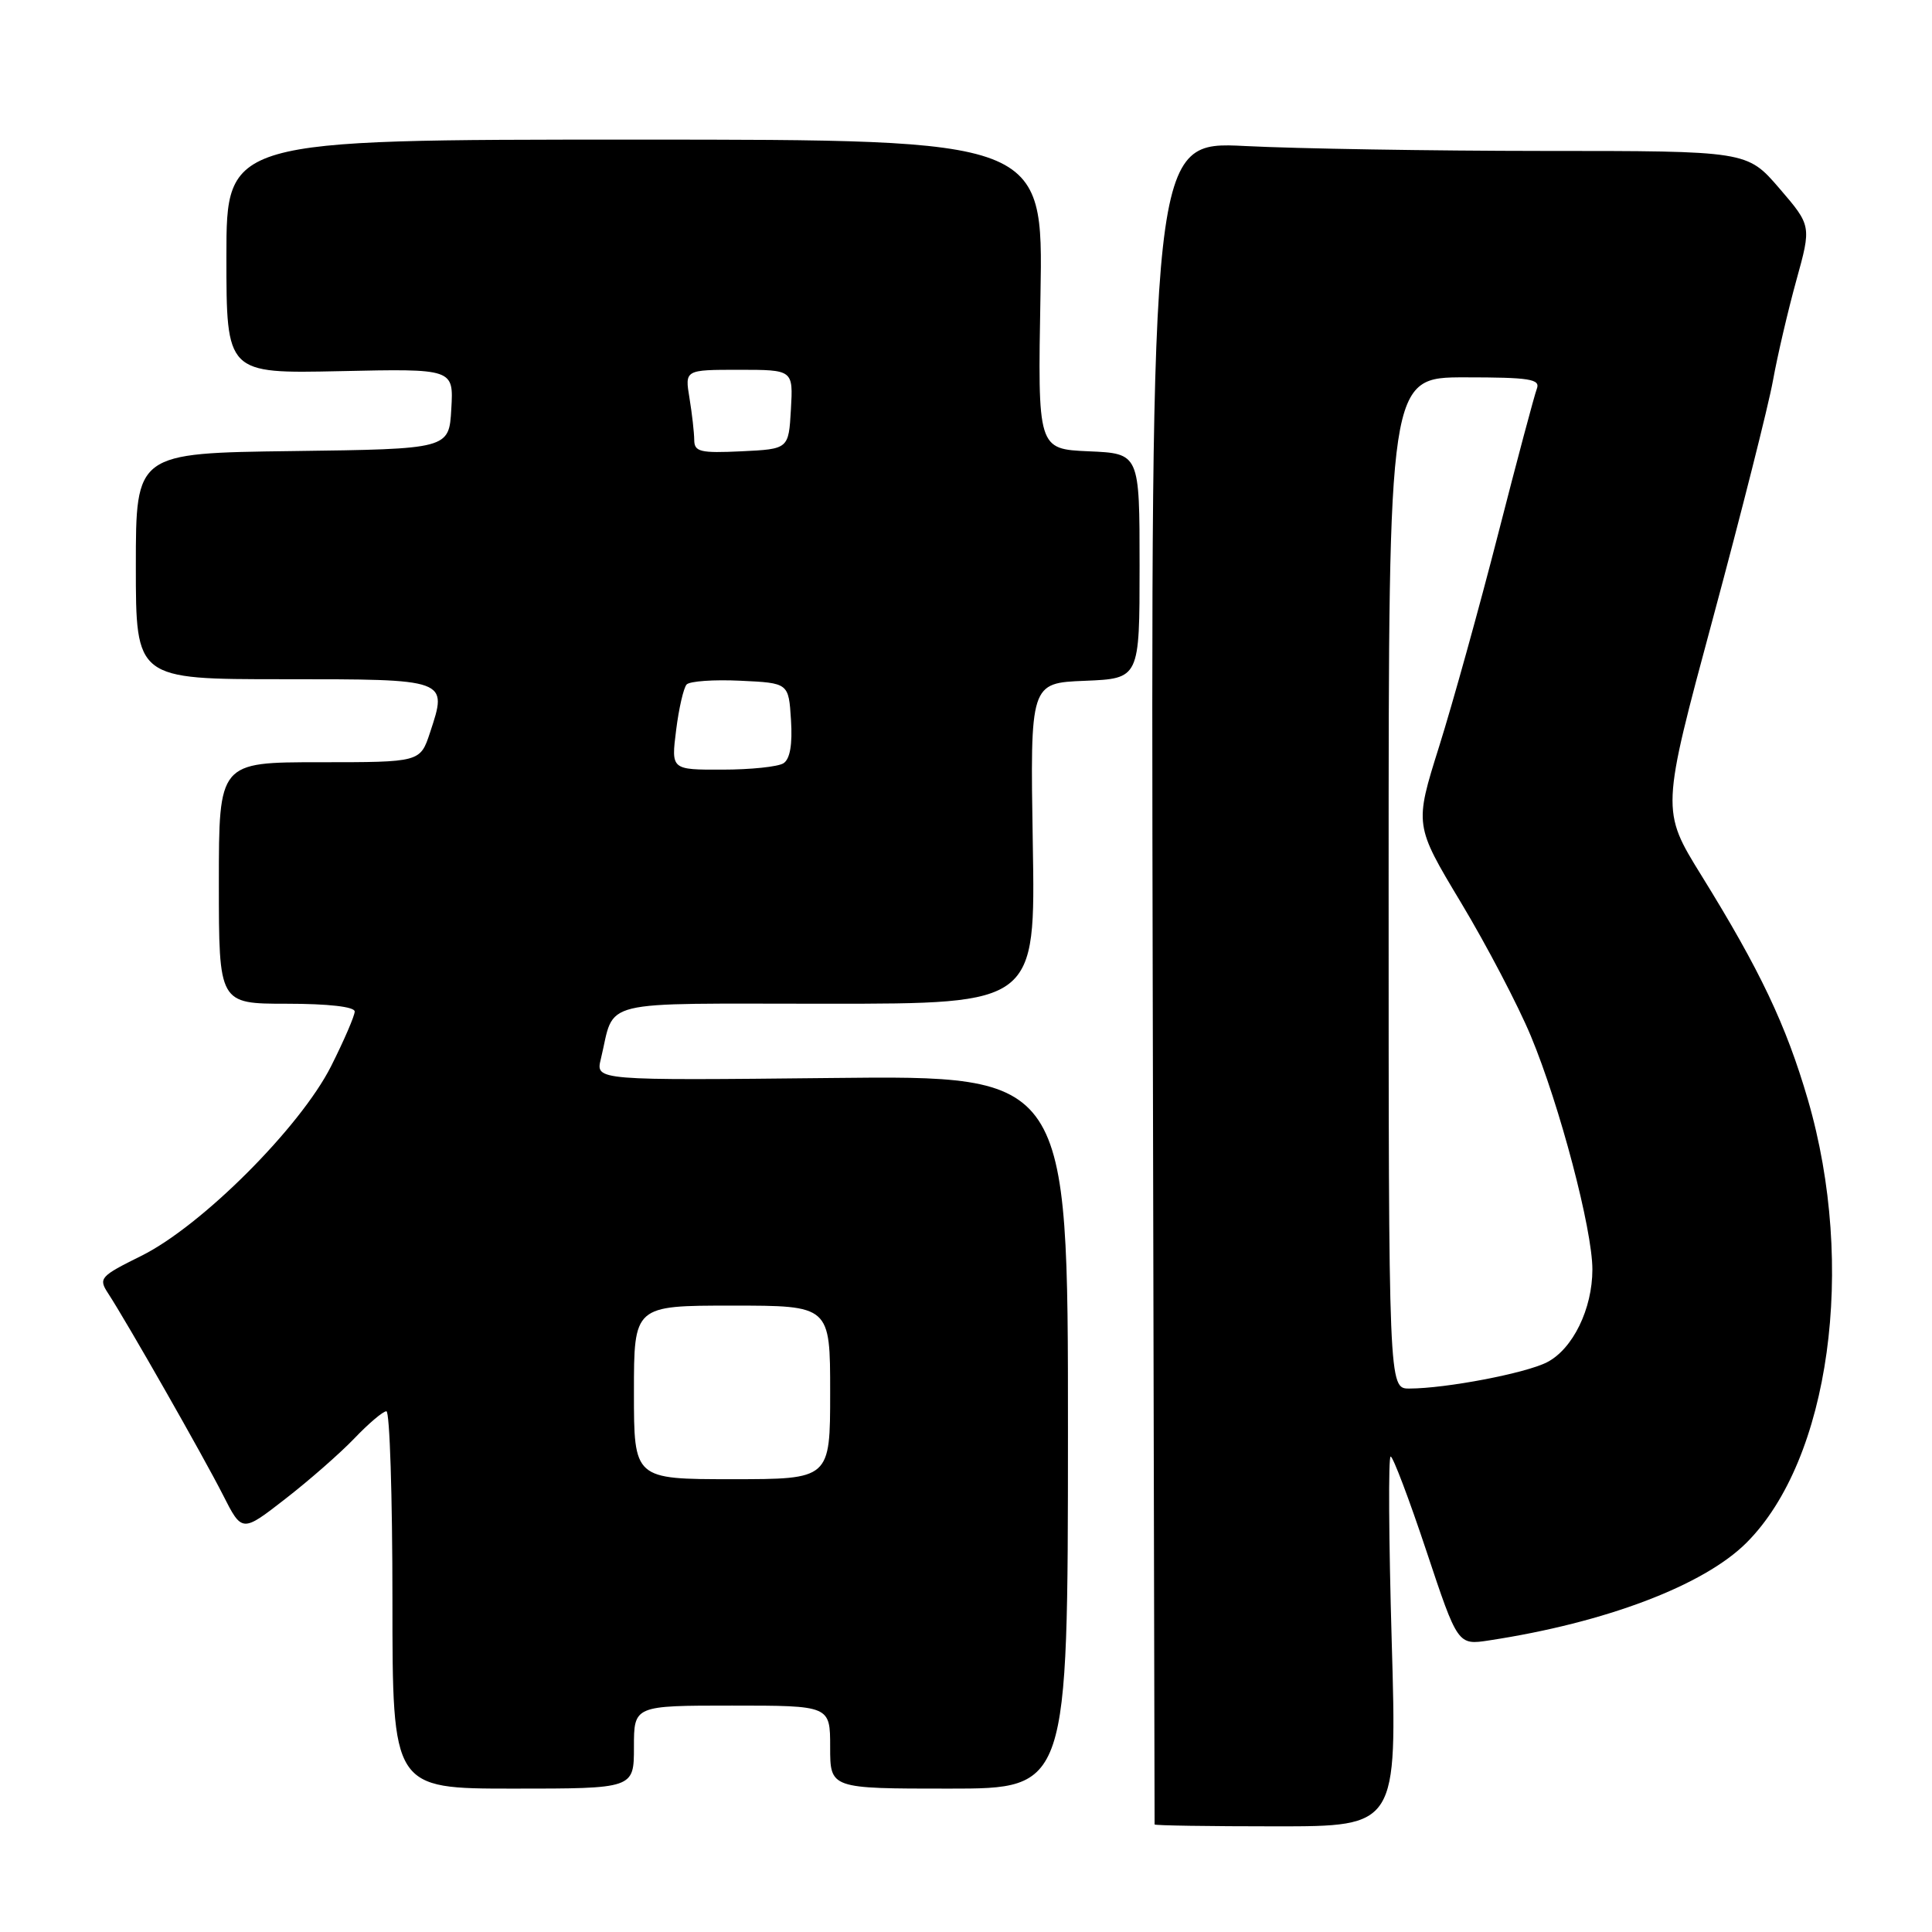 <?xml version="1.0" encoding="UTF-8" standalone="no"?>
<!DOCTYPE svg PUBLIC "-//W3C//DTD SVG 1.1//EN" "http://www.w3.org/Graphics/SVG/1.1/DTD/svg11.dtd" >
<svg xmlns="http://www.w3.org/2000/svg" xmlns:xlink="http://www.w3.org/1999/xlink" version="1.1" viewBox="0 0 256 256">
 <g >
 <path fill="currentColor"
d=" M 184.41 217.50 C 184.02 204.03 183.95 193.00 184.27 193.00 C 184.58 193.00 186.71 198.62 189.00 205.50 C 193.16 218.00 193.16 218.00 197.33 217.36 C 212.77 215.01 225.77 210.07 231.42 204.42 C 242.45 193.40 245.99 167.80 239.55 145.70 C 236.66 135.81 233.24 128.59 225.45 116.01 C 220.11 107.38 220.11 107.38 226.97 81.94 C 230.74 67.95 234.32 53.78 234.92 50.46 C 235.52 47.13 236.92 41.15 238.02 37.16 C 240.03 29.91 240.03 29.91 235.77 24.95 C 231.50 20.00 231.50 20.00 204.50 20.00 C 189.65 19.99 171.88 19.70 165.00 19.35 C 152.50 18.72 152.50 18.72 152.74 130.11 C 152.88 191.37 152.99 241.61 152.99 241.75 C 153.00 241.89 160.23 242.00 169.06 242.00 C 185.12 242.00 185.12 242.00 184.41 217.50 Z  M 84.00 231.50 C 84.00 226.00 84.00 226.00 97.00 226.00 C 110.00 226.00 110.00 226.00 110.00 231.50 C 110.00 237.00 110.00 237.00 125.75 237.00 C 141.50 237.00 141.50 237.00 141.51 189.75 C 141.52 142.50 141.52 142.50 110.22 142.84 C 78.92 143.17 78.92 143.17 79.61 140.34 C 81.56 132.28 78.62 133.00 109.58 133.00 C 137.21 133.00 137.21 133.00 136.85 111.75 C 136.50 90.50 136.50 90.50 143.75 90.21 C 151.00 89.91 151.00 89.91 151.00 75.00 C 151.00 60.09 151.00 60.09 144.25 59.80 C 137.50 59.50 137.50 59.50 137.87 39.00 C 138.23 18.50 138.23 18.50 84.12 18.50 C 30.00 18.50 30.00 18.50 30.00 34.00 C 30.00 49.50 30.00 49.50 45.05 49.18 C 60.11 48.85 60.11 48.85 59.80 54.18 C 59.50 59.50 59.50 59.50 38.75 59.77 C 18.00 60.04 18.00 60.04 18.00 75.02 C 18.00 90.00 18.00 90.00 37.53 90.00 C 59.46 90.00 59.33 89.95 56.98 97.07 C 55.68 101.00 55.68 101.00 42.34 101.00 C 29.00 101.00 29.00 101.00 29.00 117.00 C 29.00 133.00 29.00 133.00 38.00 133.00 C 43.50 133.00 47.00 133.40 47.00 134.03 C 47.00 134.59 45.59 137.86 43.87 141.28 C 39.78 149.38 26.70 162.46 18.72 166.41 C 13.25 169.12 13.02 169.38 14.33 171.38 C 16.84 175.23 26.97 193.01 29.54 198.08 C 32.07 203.07 32.07 203.07 37.78 198.63 C 40.93 196.19 45.05 192.58 46.95 190.60 C 48.84 188.62 50.75 187.00 51.20 187.00 C 51.64 187.00 52.00 198.25 52.00 212.00 C 52.00 237.00 52.00 237.00 68.00 237.00 C 84.00 237.00 84.00 237.00 84.00 231.50 Z  M 184.00 117.00 C 184.00 50.00 184.00 50.00 194.11 50.00 C 202.70 50.00 204.13 50.23 203.64 51.51 C 203.32 52.34 201.01 61.00 198.51 70.76 C 196.01 80.52 192.49 93.19 190.69 98.92 C 187.42 109.33 187.42 109.33 193.60 119.62 C 197.00 125.28 201.16 133.23 202.85 137.29 C 206.67 146.46 211.00 162.90 211.00 168.21 C 211.00 173.43 208.41 178.74 205.00 180.50 C 202.18 181.96 191.61 183.98 186.75 183.99 C 184.00 184.00 184.00 184.00 184.00 117.00 Z  M 84.00 184.50 C 84.00 173.00 84.00 173.00 97.00 173.00 C 110.00 173.00 110.00 173.00 110.00 184.50 C 110.00 196.00 110.00 196.00 97.00 196.00 C 84.00 196.00 84.00 196.00 84.00 184.50 Z  M 89.59 96.75 C 89.95 93.86 90.58 91.14 90.98 90.70 C 91.38 90.26 94.58 90.03 98.10 90.20 C 104.50 90.50 104.50 90.50 104.81 95.40 C 105.02 98.65 104.68 100.59 103.81 101.14 C 103.09 101.60 99.45 101.98 95.72 101.98 C 88.93 102.00 88.93 102.00 89.59 96.75 Z  M 91.99 58.30 C 91.98 57.31 91.70 54.81 91.36 52.75 C 90.74 49.00 90.74 49.00 97.92 49.00 C 105.10 49.00 105.10 49.00 104.80 54.25 C 104.50 59.50 104.50 59.50 98.25 59.80 C 92.79 60.06 92.00 59.87 91.99 58.30 Z "/>
</g>
</svg>